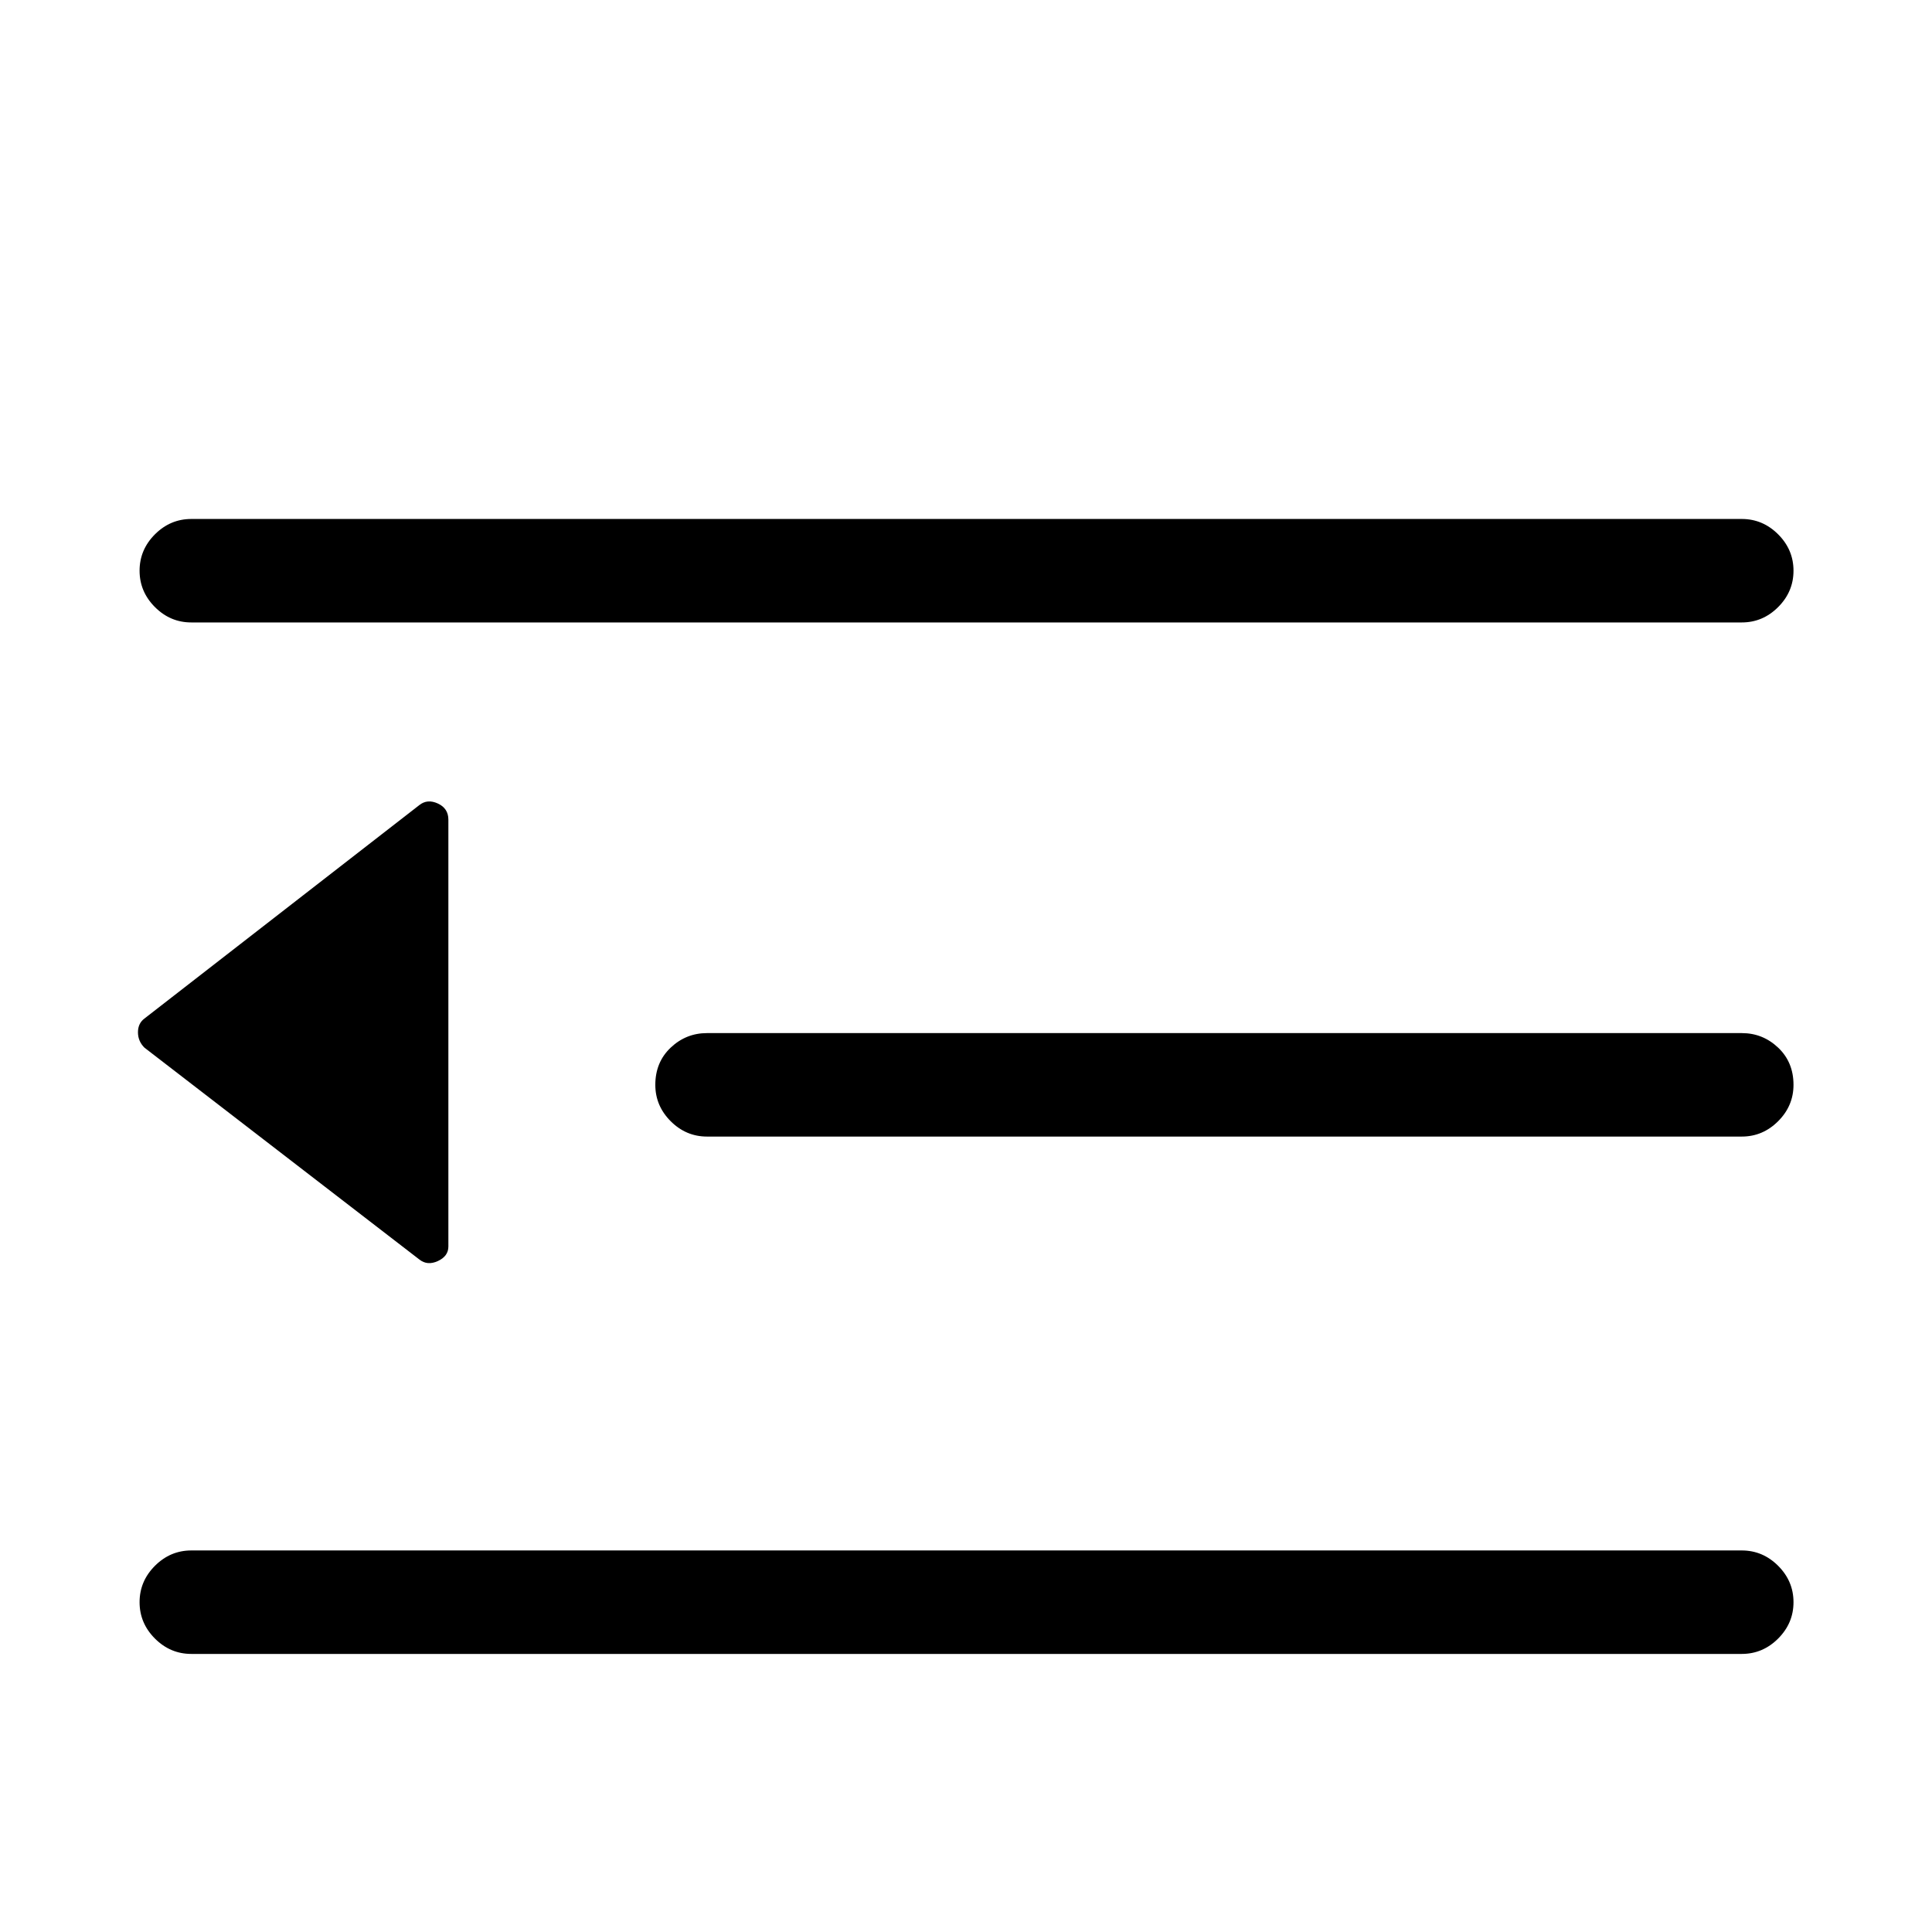 <svg viewBox="0 0 1195 1195" xmlns="http://www.w3.org/2000/svg"><path d="M86.333 353q0-13 9.5-22.5t22.5-9.5h959q13 0 22.5 9.5t9.5 22.5-9.5 22.5-22.5 9.5h-959q-13 0-22.5-9.5t-9.5-22.5zm319 318q0-14 9.5-23t22.5-9h640q13 0 22.5 9t9.5 23q0 13-9.5 22.5t-22.5 9.5h-640q-13 0-22.5-9.5t-9.5-22.5zm-319 320q0-13 9.5-22.5t22.5-9.5h959q13 0 22.5 9.5t9.5 22.5-9.5 22.5-22.5 9.5h-959q-13 0-22.5-9.5t-9.5-22.5zm173-212l-170-131q-4-4-4-9.5t4-8.5l170-132q5-4 11.5-1t6.5 10v264q0 6-6.5 9t-11.5-1z"/></svg>